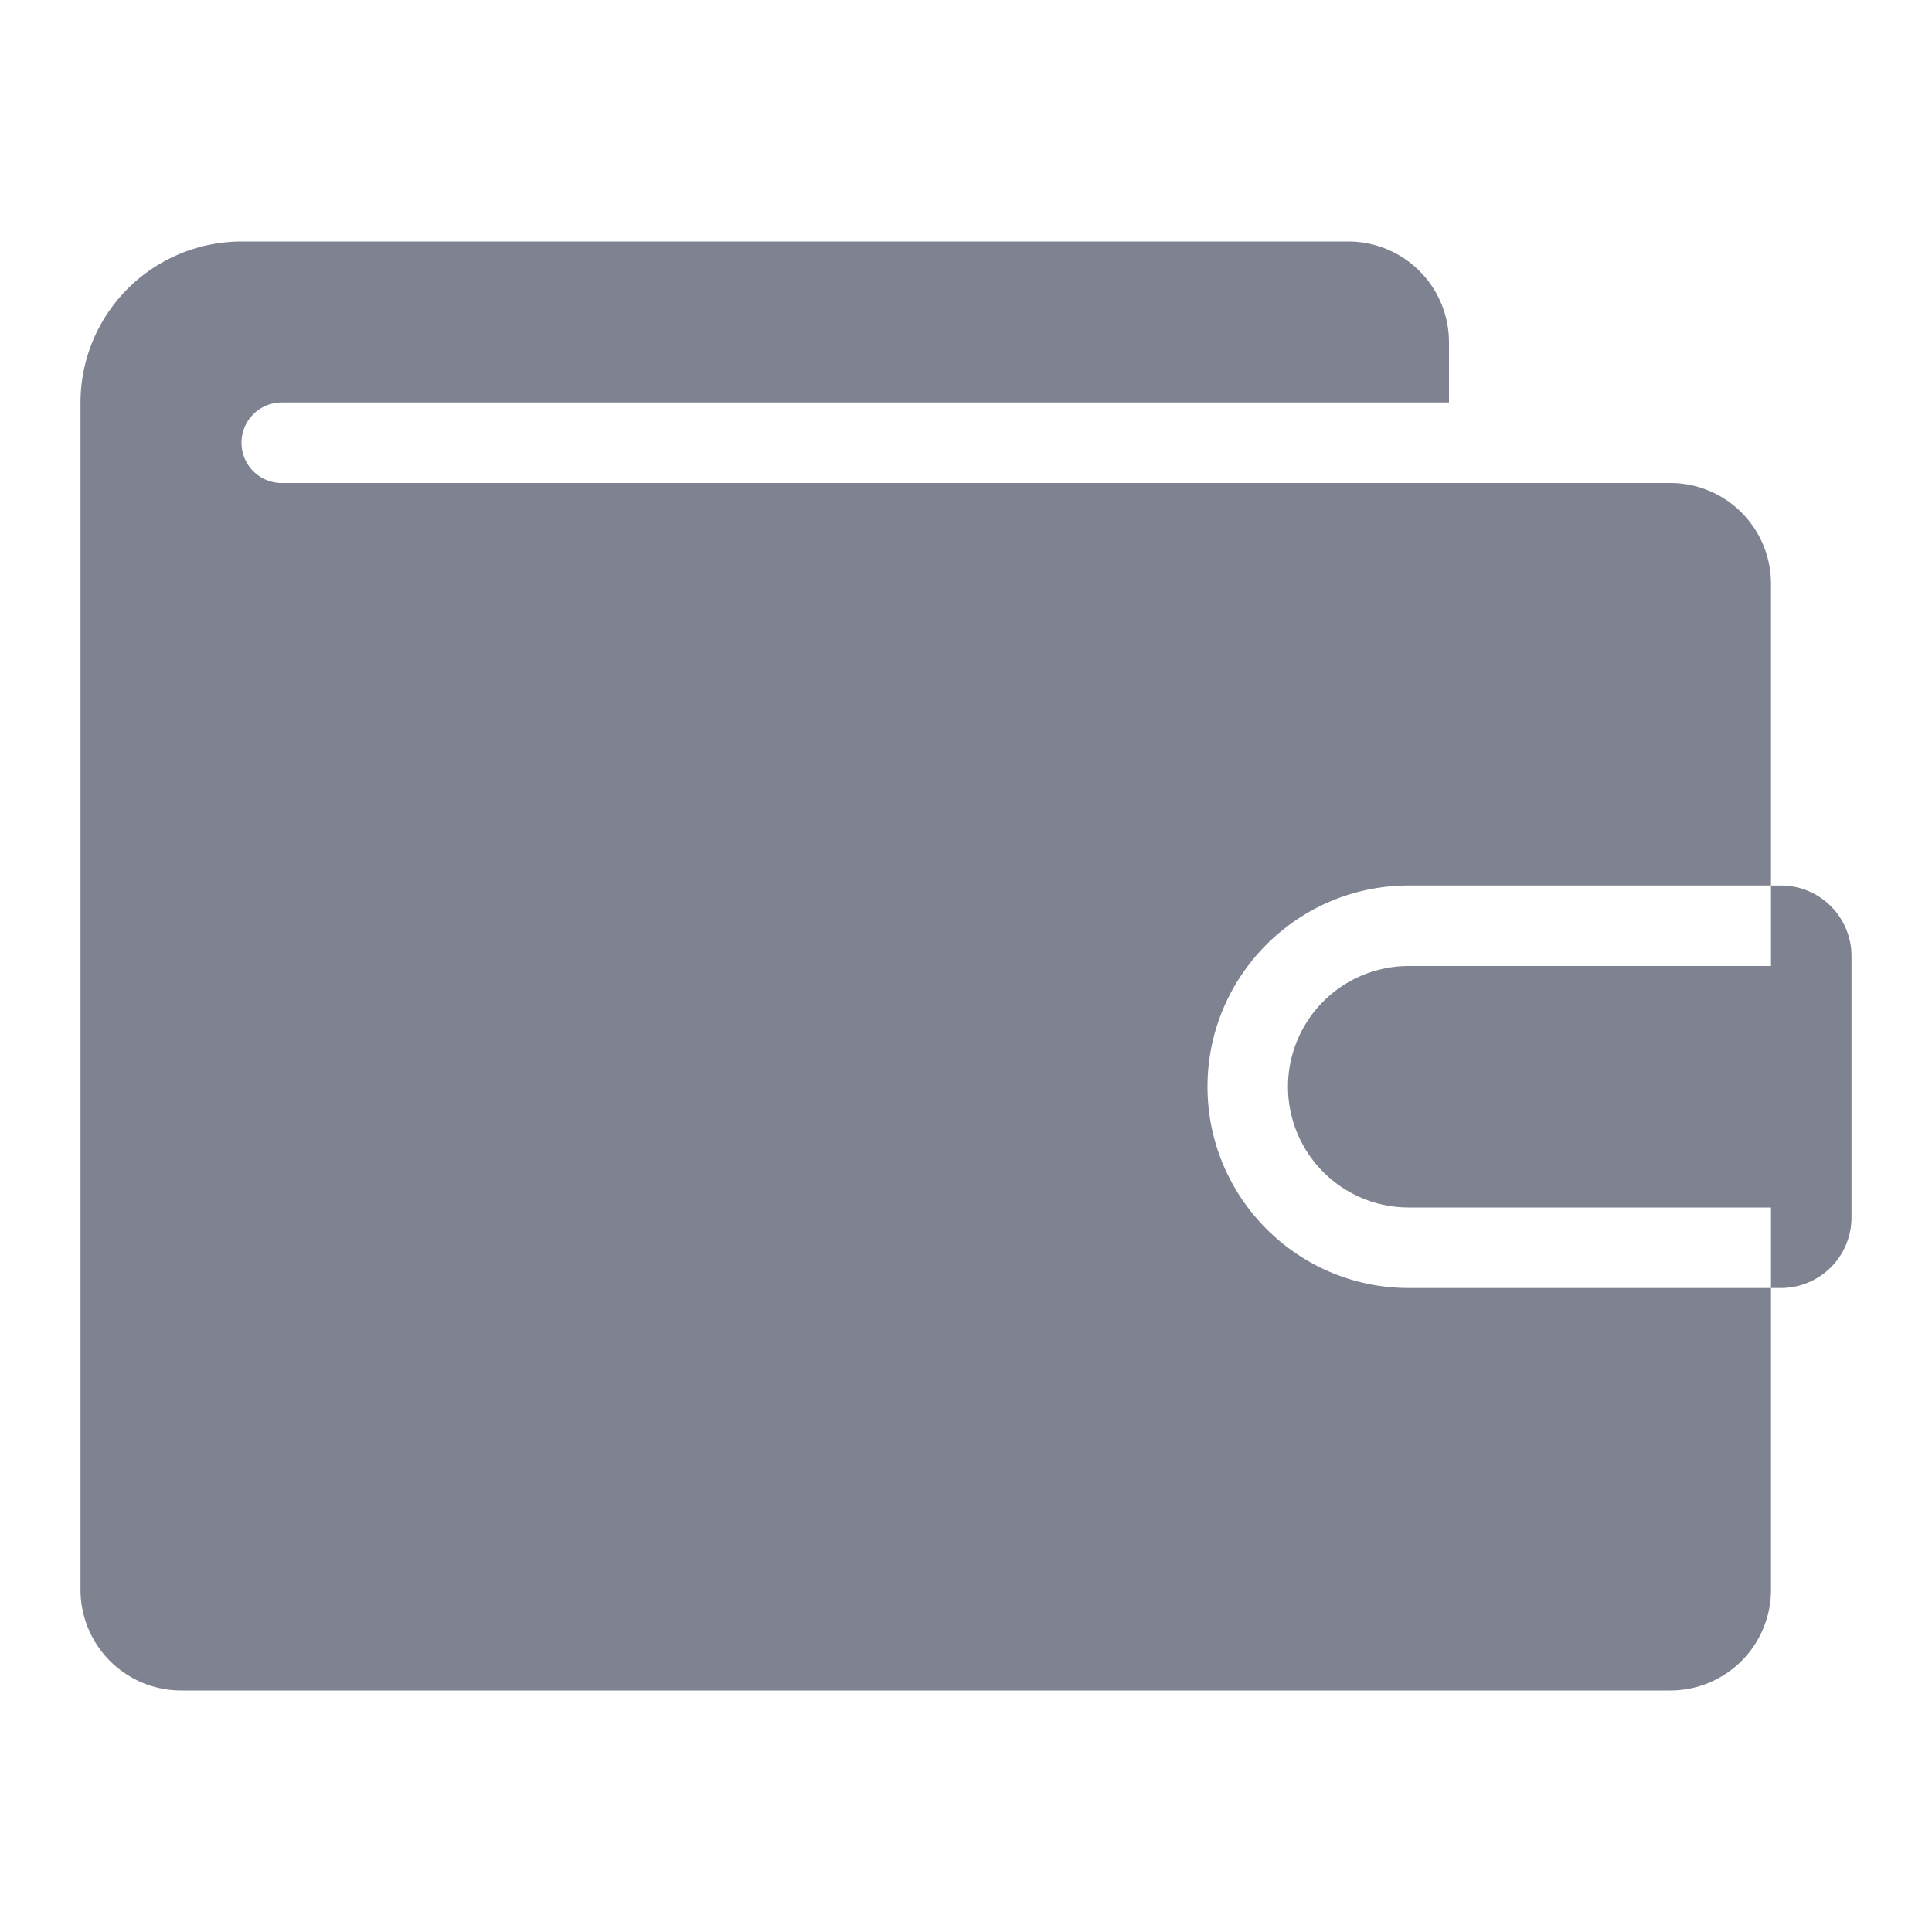 <?xml version="1.0" standalone="no"?><!DOCTYPE svg PUBLIC "-//W3C//DTD SVG 1.1//EN" "http://www.w3.org/Graphics/SVG/1.1/DTD/svg11.dtd"><svg t="1690082704649" class="icon" viewBox="0 0 1024 1024" version="1.1" xmlns="http://www.w3.org/2000/svg" p-id="20949" xmlns:xlink="http://www.w3.org/1999/xlink" width="64" height="64"><path d="M746.667 682.667h192v160a53.393 53.393 0 0 1-53.333 53.333H96a53.393 53.393 0 0 1-53.333-53.333V213.333a85.427 85.427 0 0 1 85.333-85.333h586.667a53.393 53.393 0 0 1 53.333 53.333v32H149.333a21.333 21.333 0 0 0 0 42.667h736a53.393 53.393 0 0 1 53.333 53.333v160h-192c-58.813 0-106.667 47.853-106.667 106.667s47.853 106.667 106.667 106.667z m197.333-213.333h-5.333v42.667h-192a64 64 0 0 0 0 128h192v42.667h5.333a37.373 37.373 0 0 0 37.333-37.333V506.667a37.373 37.373 0 0 0-37.333-37.333z" fill="#7F8391" p-id="20950"></path></svg>